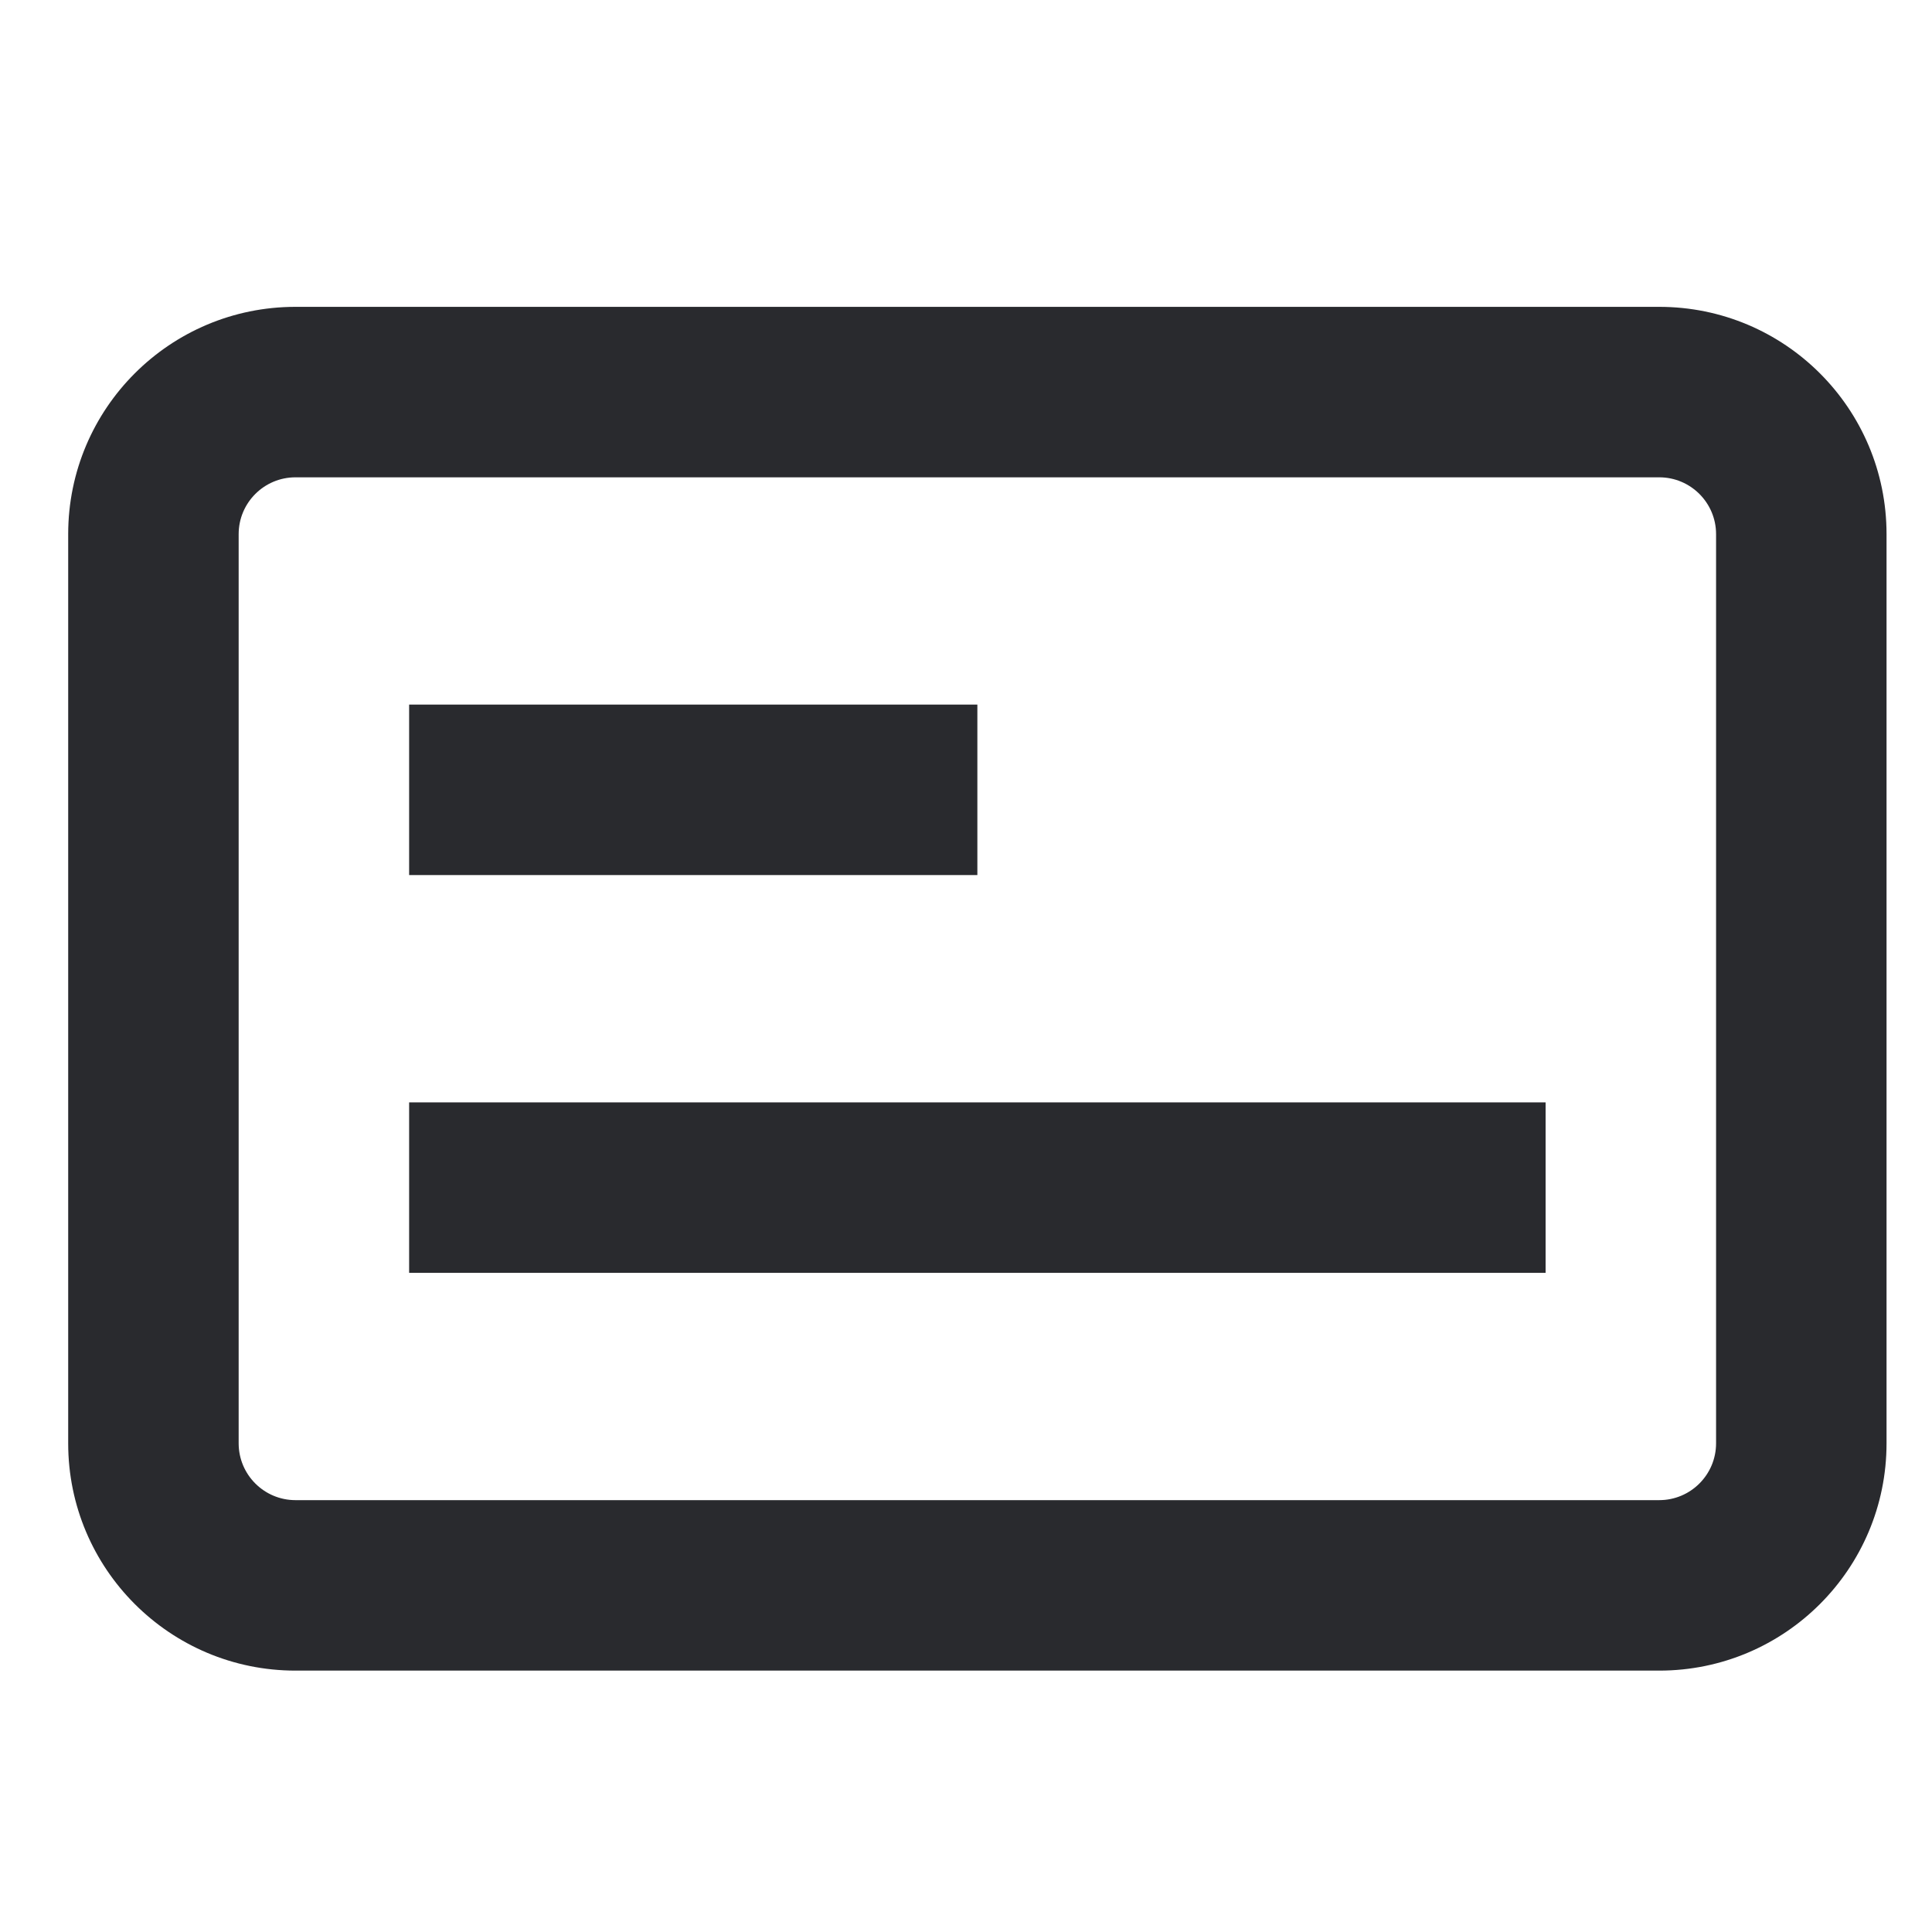 <svg width="17" height="17" viewBox="0 0 17 17" fill="none" xmlns="http://www.w3.org/2000/svg">
<path fill-rule="evenodd" clip-rule="evenodd" d="M14.6 4.2C14.876 4.2 15.1 4.424 15.1 4.7V12.7C15.1 12.976 14.876 13.2 14.6 13.2H2.6C2.324 13.2 2.1 12.976 2.1 12.7V4.7C2.1 4.424 2.324 4.2 2.6 4.2H14.6ZM16.6 4.7C16.6 3.595 15.705 2.7 14.6 2.7H2.6C1.495 2.7 0.6 3.595 0.6 4.7V12.7C0.6 13.804 1.495 14.7 2.6 14.7H14.6C15.705 14.7 16.6 13.804 16.6 12.7V4.7ZM8.6 6.2H3.6V7.7H8.6V6.2ZM13.6 11.2V9.7H3.6V11.2H13.6Z" fill="#292A2E"/>
</svg>
